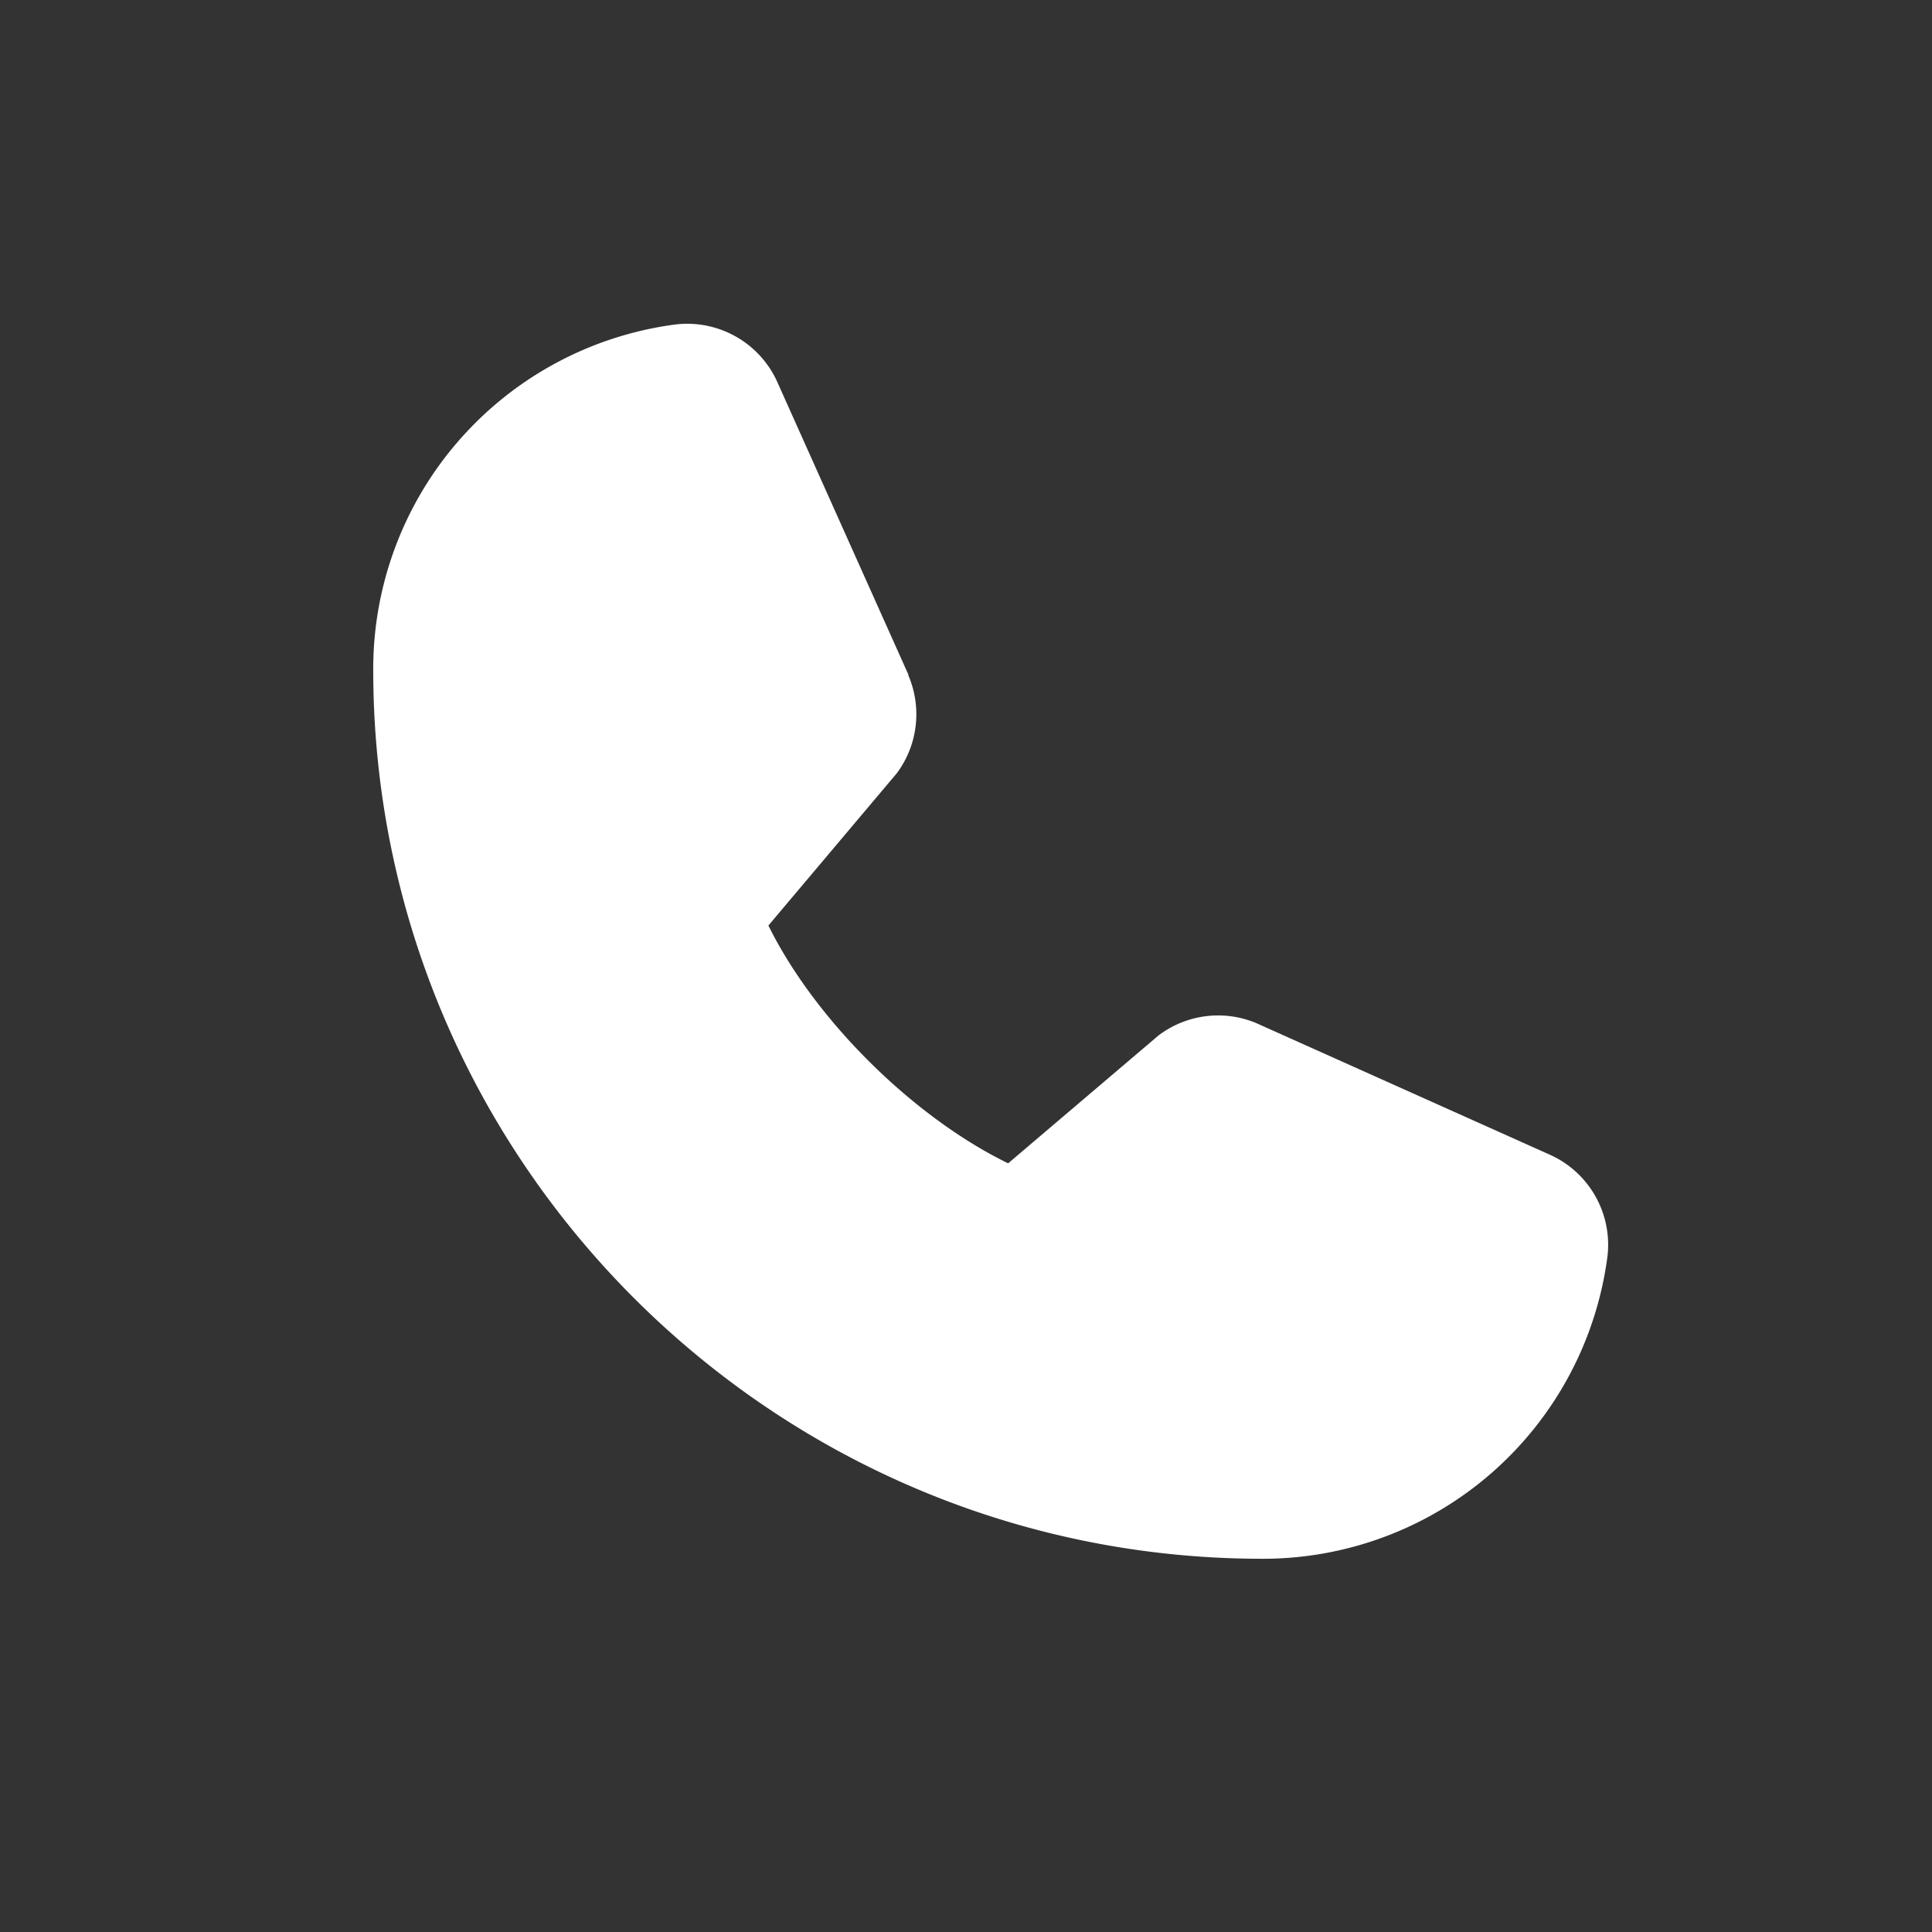 <svg xmlns="http://www.w3.org/2000/svg" width="22" height="22" fill="none"><rect width="100%" height="100%" fill="#333333" stroke="none"/><path fill="#fff" d="M18.304 14.31a3.956 3.956 0 0 1-3.929 3.44C8.792 17.75 4.25 13.208 4.25 7.625a3.956 3.956 0 0 1 3.44-3.93 1.125 1.125 0 0 1 1.168.67l1.485 3.315v.009a1.125 1.125 0 0 1-.13 1.115L8.75 10.539c.527 1.07 1.646 2.18 2.73 2.708l1.712-1.456a1.125 1.125 0 0 1 1.12-.138l.008.004 3.313 1.485a1.124 1.124 0 0 1 .671 1.168Z"/></svg>